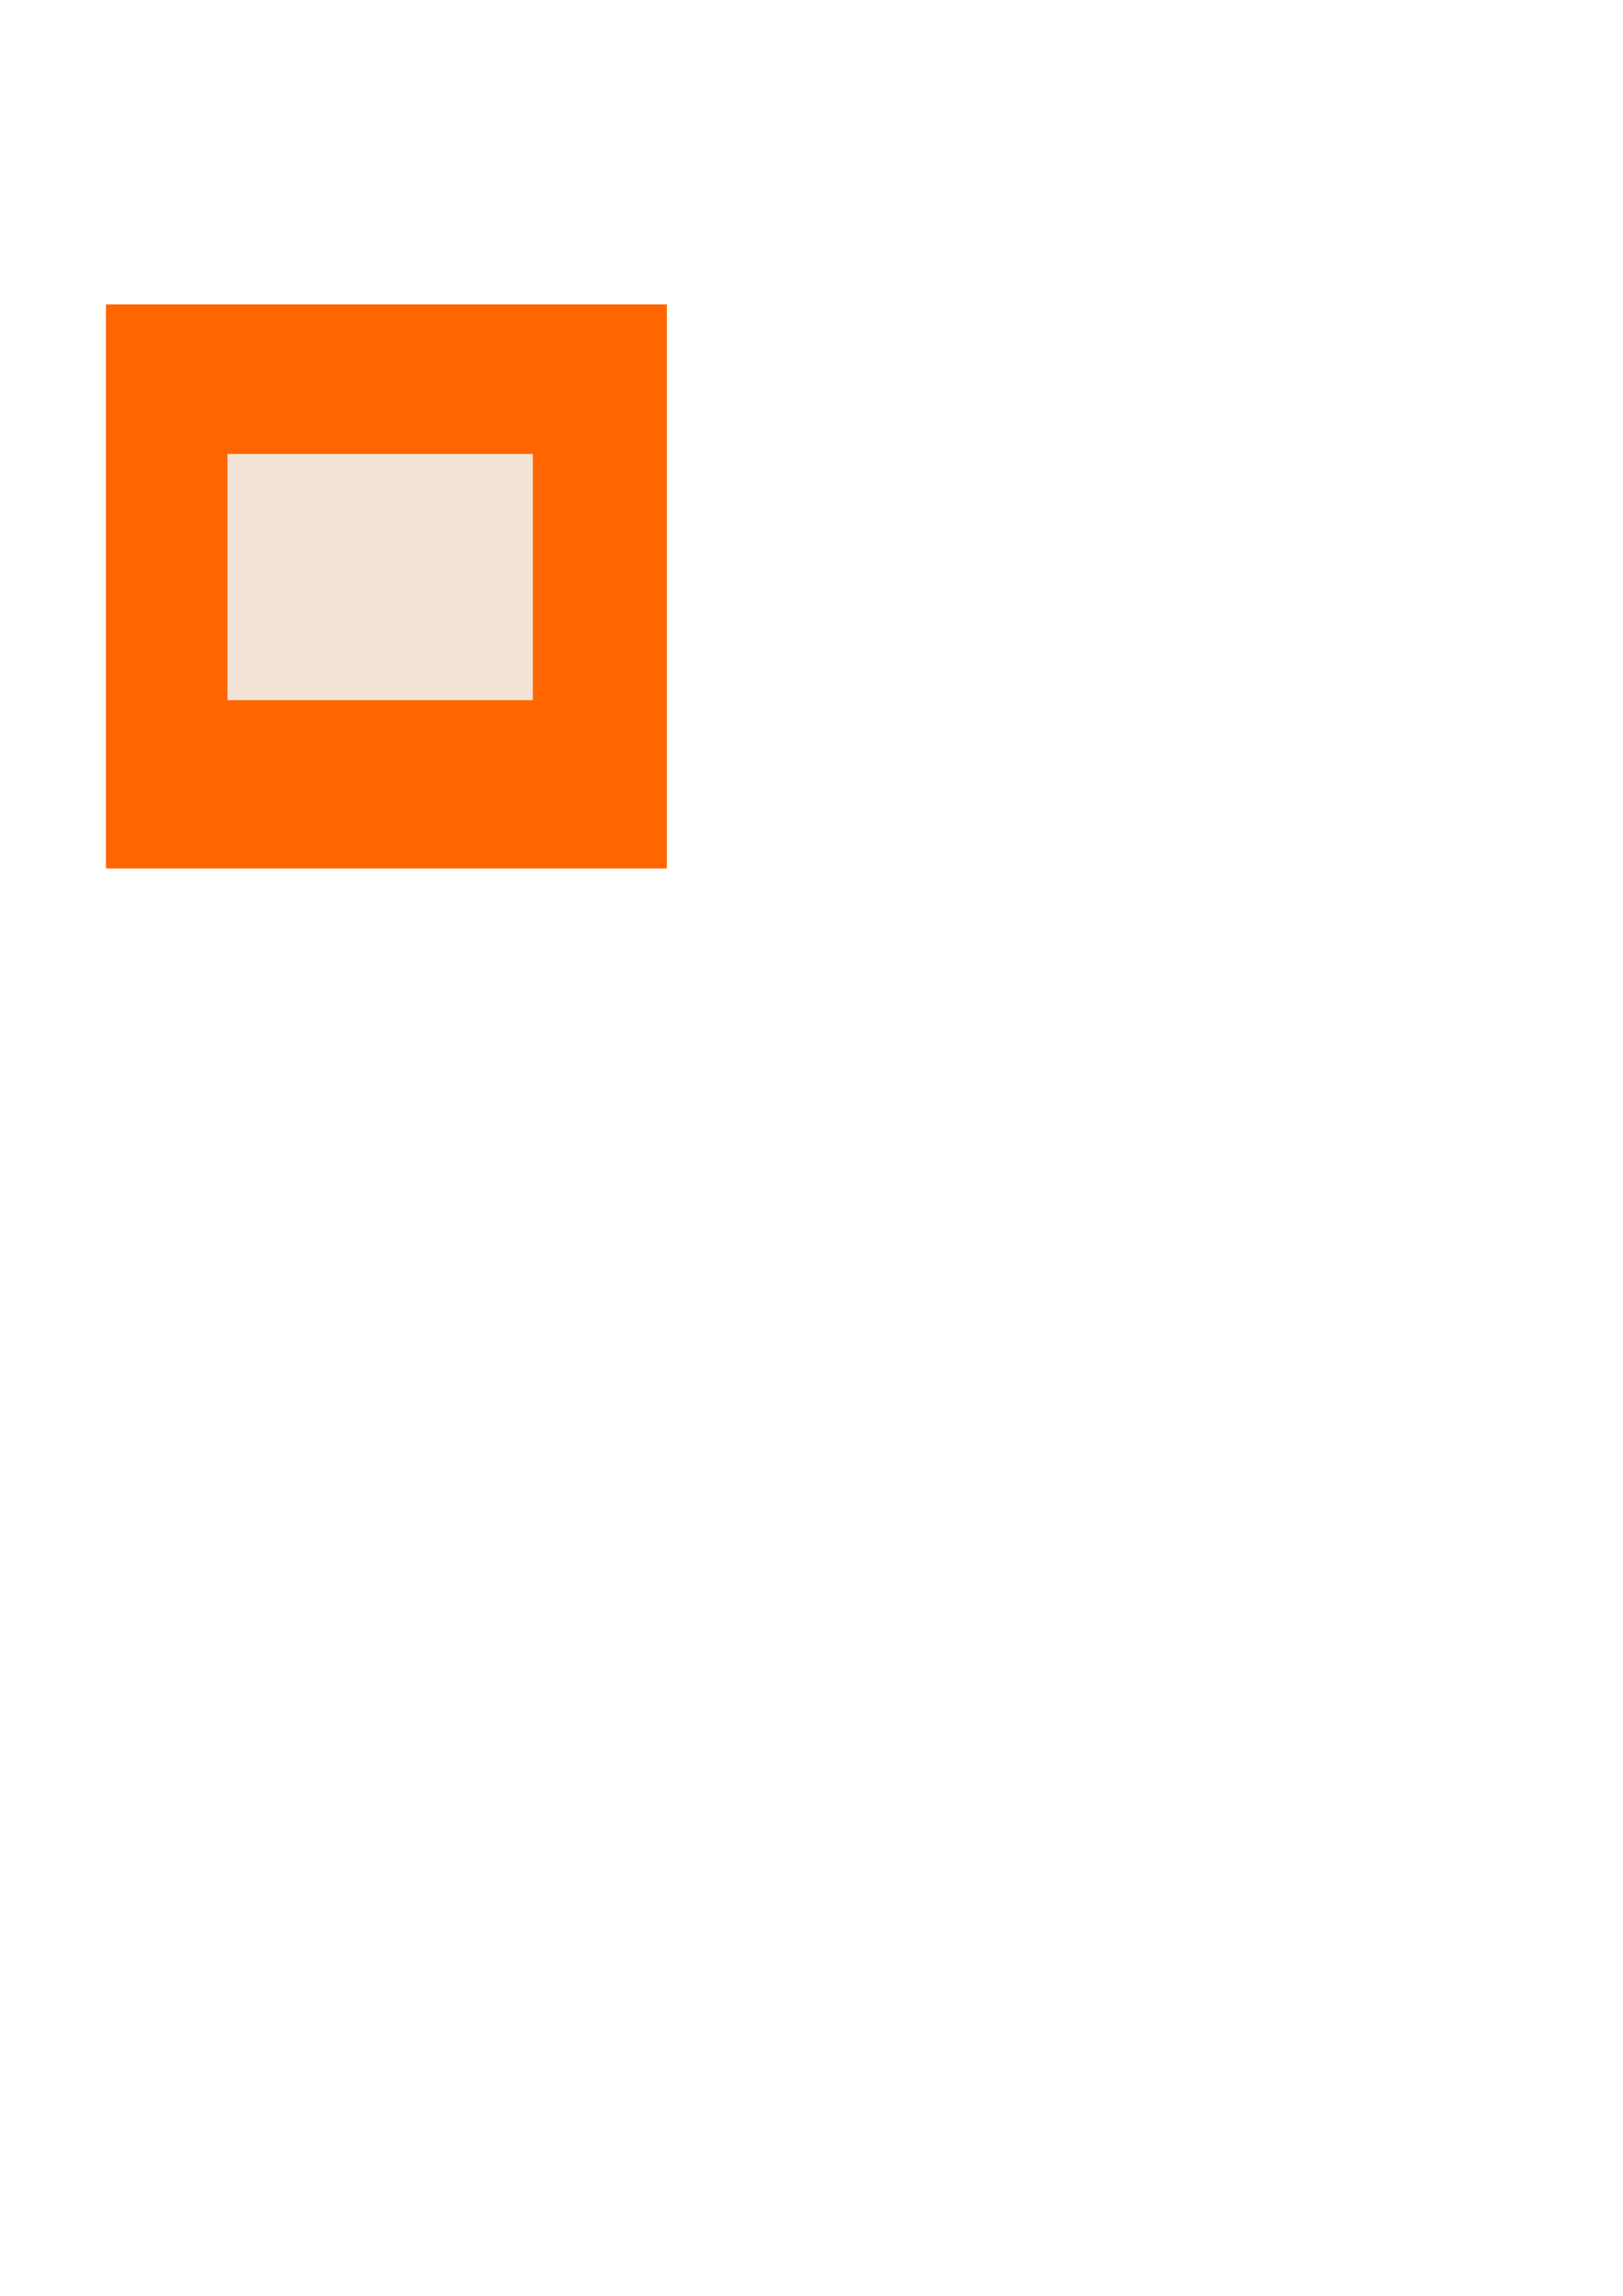 <?xml version="1.0" encoding="UTF-8" standalone="no"?>
<svg
   xmlns:dc="http://purl.org/dc/elements/1.1/"
   xmlns:cc="http://creativecommons.org/ns#"
   xmlns:rdf="http://www.w3.org/1999/02/22-rdf-syntax-ns#"
   xmlns:svg="http://www.w3.org/2000/svg"
   xmlns="http://www.w3.org/2000/svg"
   version="1.1"
   id="svg2"
   viewBox="0 0 744.094 1052.362"
   height="297mm"
   width="210mm">
  <defs
     id="defs4" />
  <g
     id="layer1">
    <g
       id="icon">
      <rect
         style="fill:#ff6600"
         id="orangeRect"
         width="257.143"
         height="258.571"
         x="48.571"
         y="139.505" />
      <path
         id="pinkRect"
         d="m 104.286,208.076 140,0 0,112.857 -140,0 z"
         style="fill:#f4e3d7" />
      <rect
         y="272.362"
         x="50"
         height="122.857"
         width="252.857"
         id="rectBottom"
         style="fill:none" />
    </g>
    <rect
       y="140.934"
       x="44.286"
       height="135.714"
       width="257.143"
       id="rectTop"
       style="fill:none" />
  </g>
</svg>
